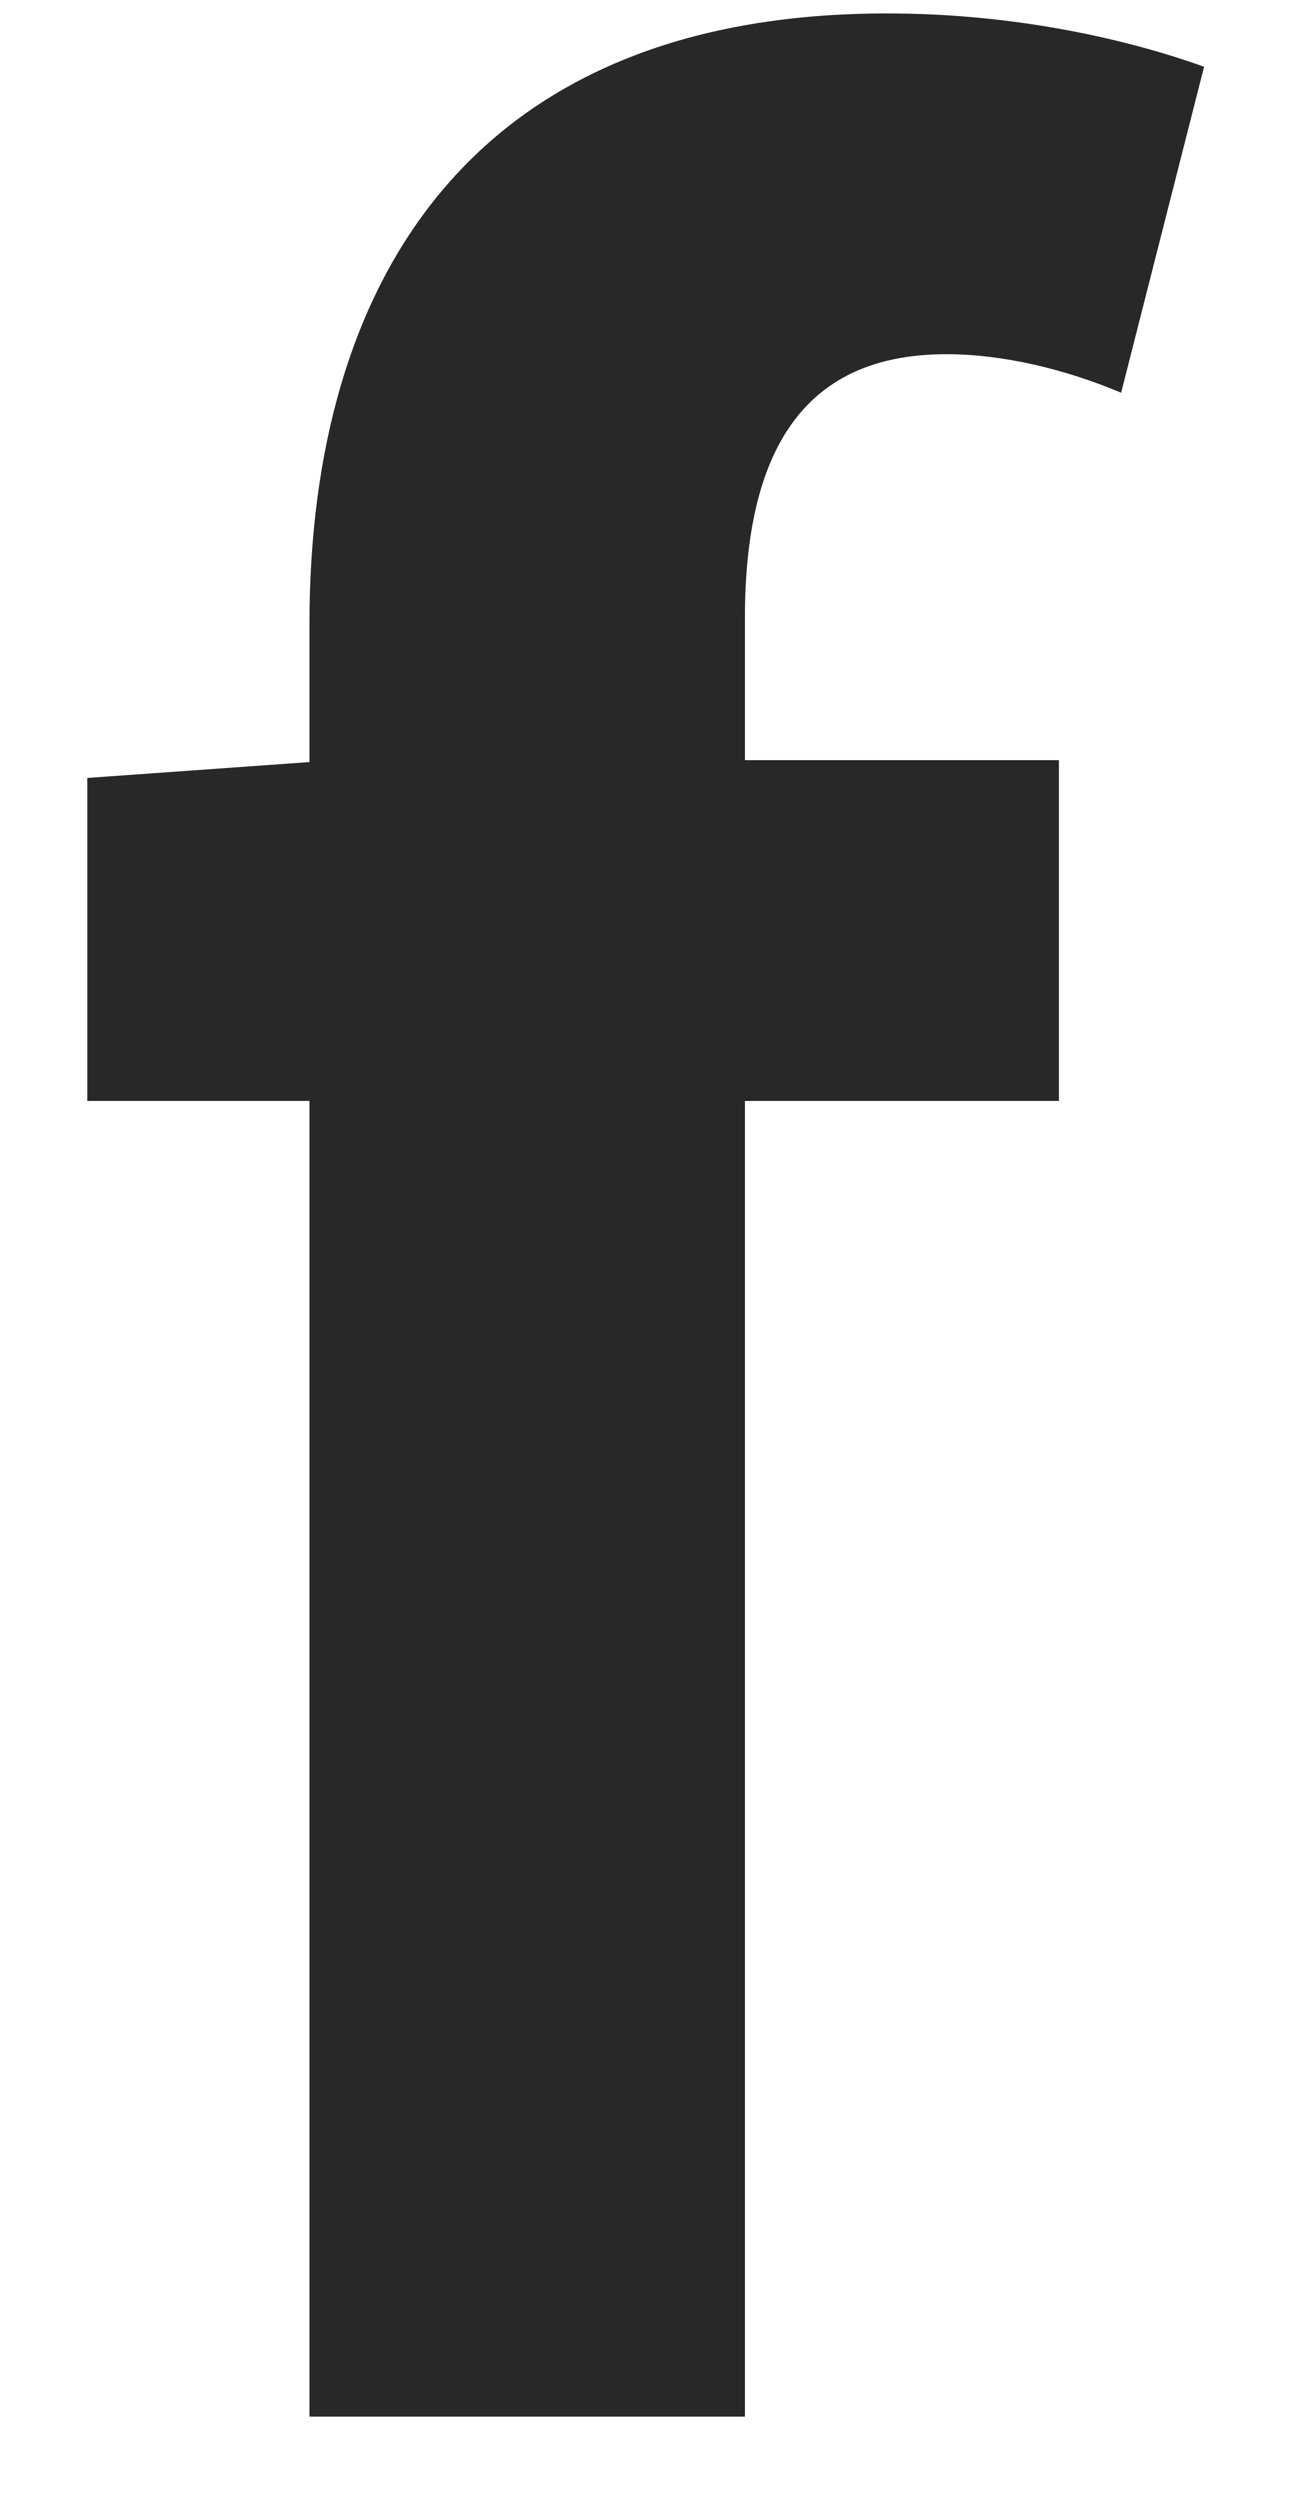 <svg width="14" height="27" viewBox="0 0 14 27" fill="none" xmlns="http://www.w3.org/2000/svg">
<path d="M3.343 26.097V6.737C3.343 3.025 5.103 0.145 9.583 0.145C10.991 0.145 12.207 0.433 13.007 0.721L12.111 4.241C11.503 3.985 10.831 3.825 10.223 3.825C8.815 3.825 8.047 4.689 8.047 6.673V26.097H3.343ZM0.943 11.889V8.401L3.631 8.209H11.439V11.889H0.943Z" fill="#282828"/>
</svg>
